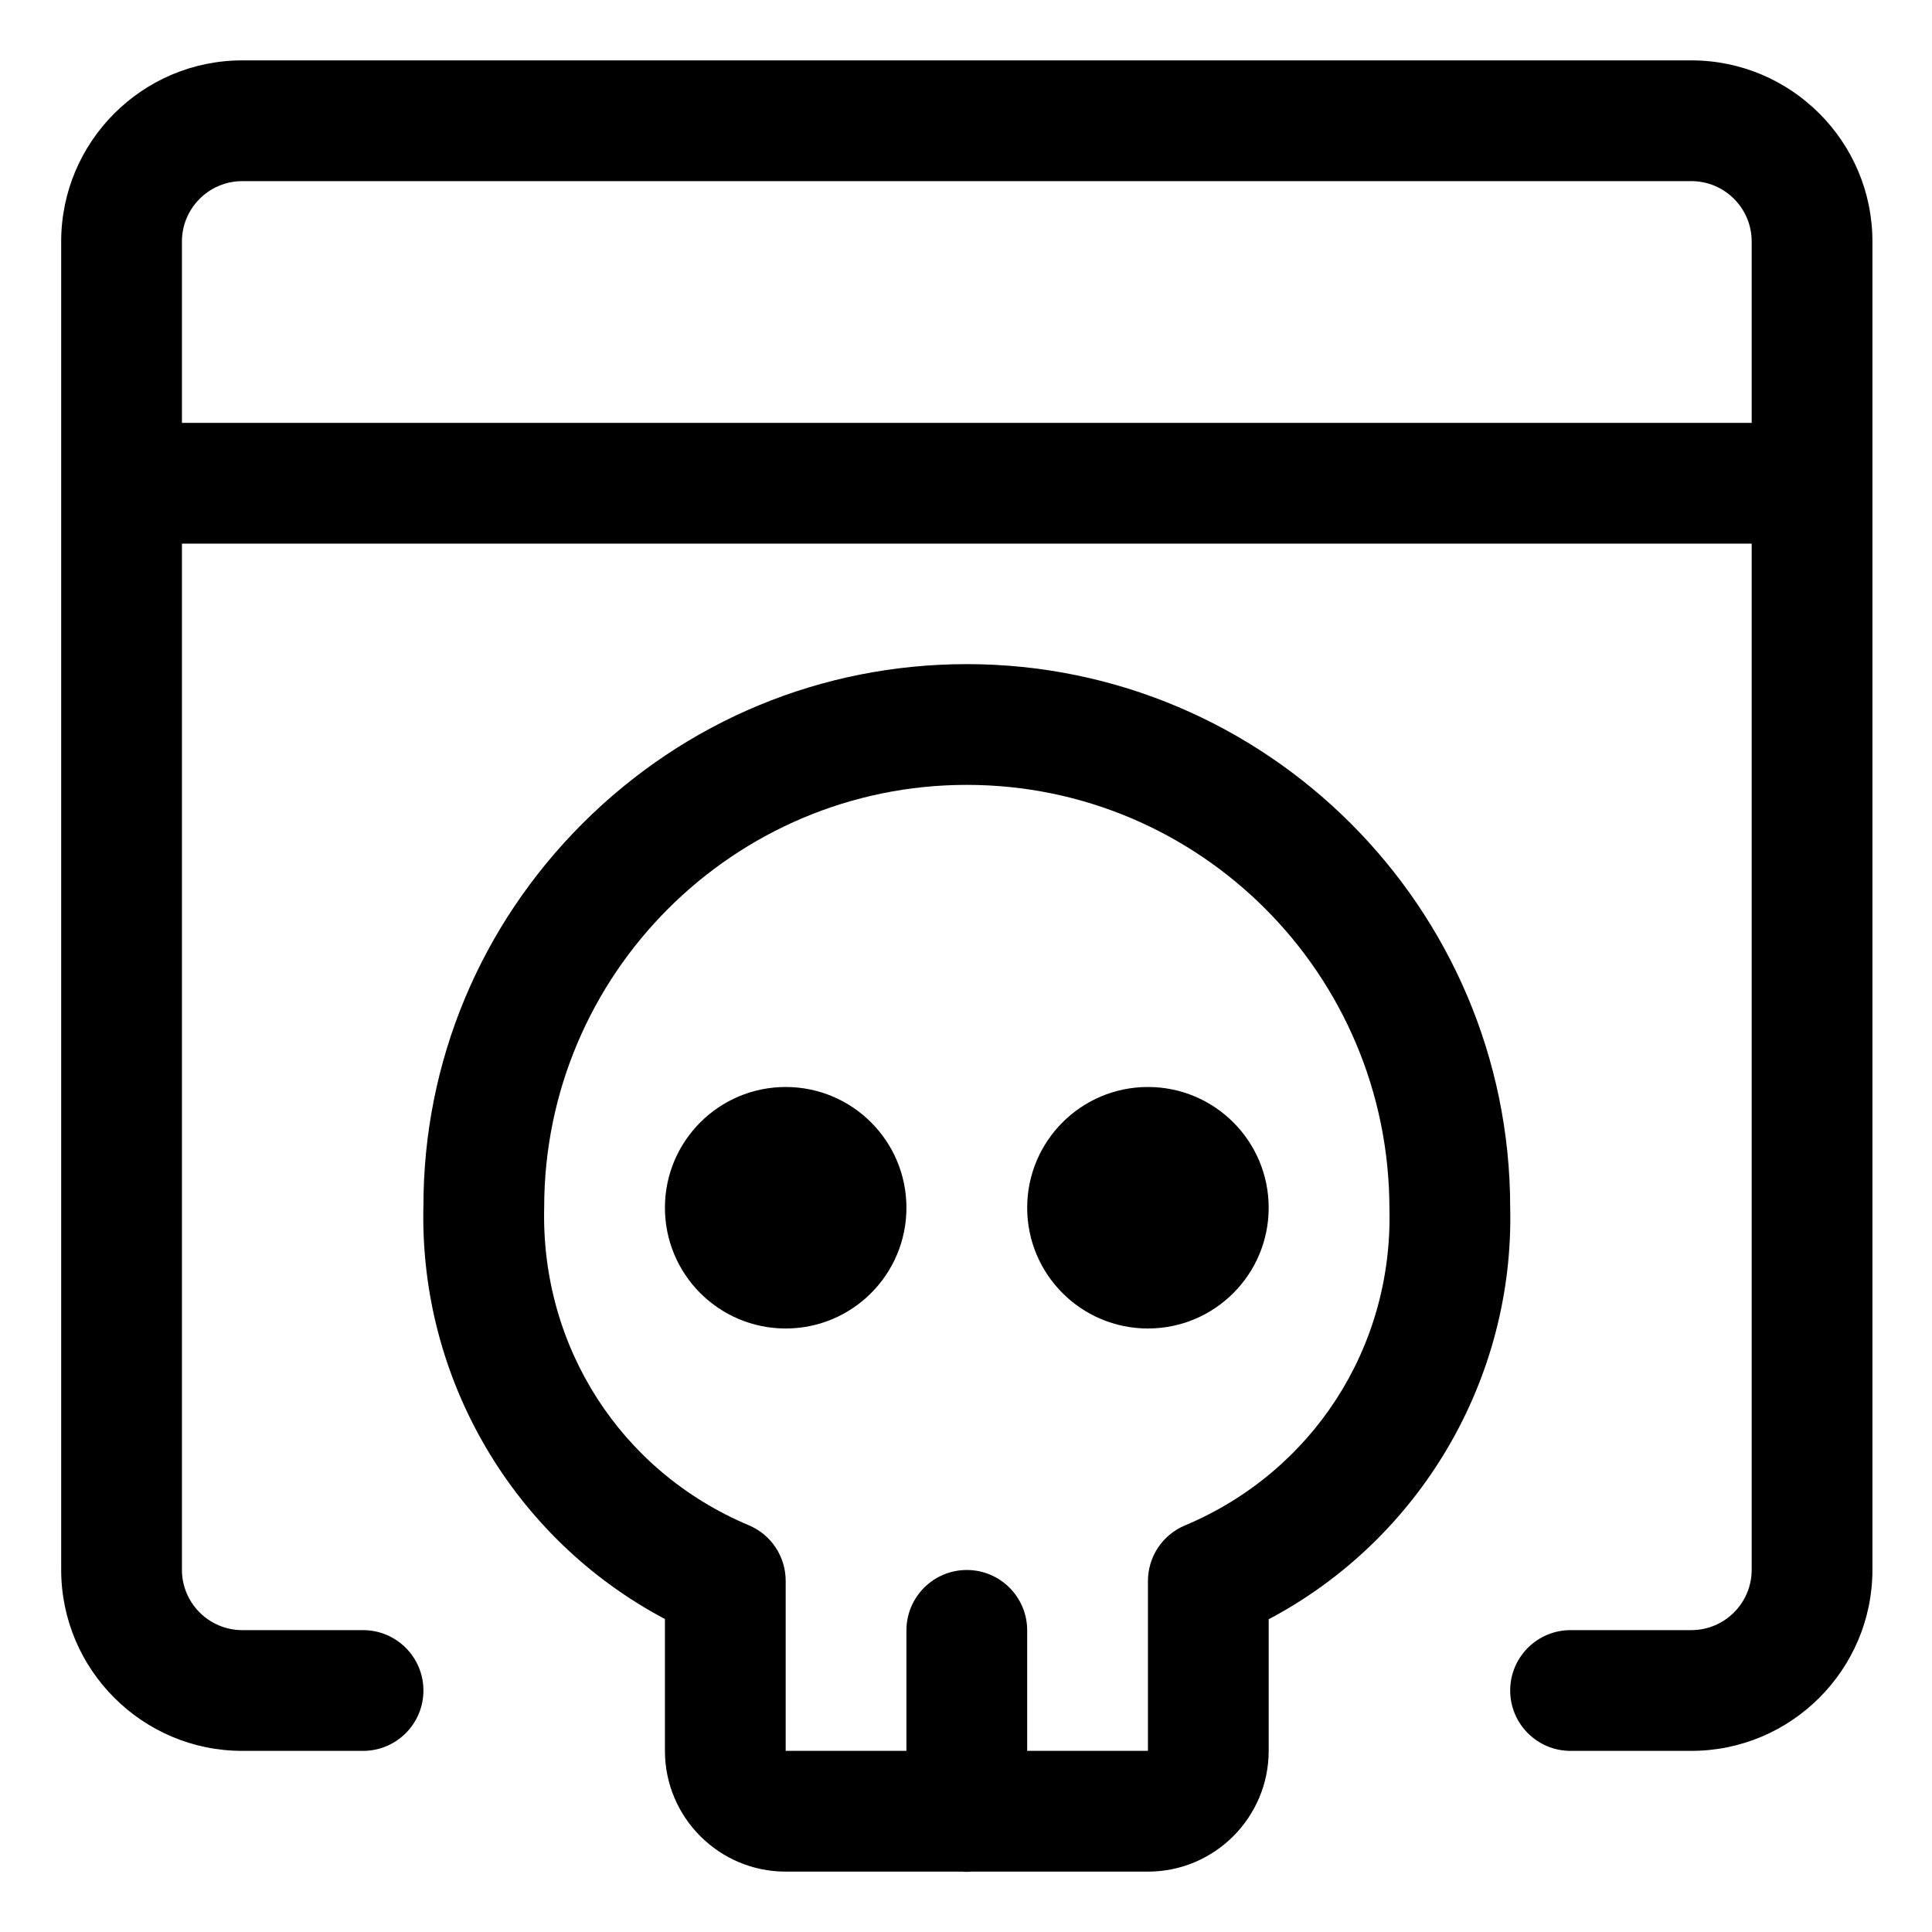 <?xml version="1.0" encoding="utf-8"?>
<!-- Generator: Adobe Illustrator 22.1.0, SVG Export Plug-In . SVG Version: 6.00 Build 0)  -->
<svg version="1.1" id="Layer_1" xmlns="http://www.w3.org/2000/svg" xmlns:xlink="http://www.w3.org/1999/xlink" x="0px" y="0px"
	 viewBox="0 0 24 24" style="enable-background:new 0 0 24 24;" xml:space="preserve">
<title>app-window-skull</title>
<g>
	<path d="M19.51,21.75c-0.414,0-0.75-0.336-0.75-0.75s0.336-0.75,0.75-0.75h1.5c0.414,0,0.75-0.336,0.75-0.75V6.753H2.26V19.5
		c0,0.414,0.336,0.75,0.75,0.75h1.5c0.414,0,0.75,0.336,0.75,0.75s-0.336,0.75-0.75,0.75h-1.5c-1.241,0-2.25-1.009-2.25-2.25V3
		c0-1.241,1.009-2.25,2.25-2.25h18c1.241,0,2.25,1.009,2.25,2.25v16.5c0,1.241-1.009,2.25-2.25,2.25H19.51z M21.76,5.253V3
		c0-0.414-0.336-0.75-0.75-0.75h-18C2.596,2.25,2.26,2.587,2.26,3v2.253H21.76z"/>
	<path d="M11.958,23.25H9.76c-0.827,0-1.5-0.673-1.5-1.5v-1.638c-1.882-0.996-3.053-2.984-3-5.131c0-1.787,0.703-3.479,1.979-4.754
		C8.516,8.953,10.21,8.25,12.01,8.25c3.719,0,6.747,3.026,6.75,6.745c0.052,2.137-1.118,4.125-3,5.12v1.635
		c0,0.827-0.673,1.5-1.5,1.5h-2.196c-0.016,0.002-0.035,0.003-0.054,0.003C11.998,23.253,11.975,23.252,11.958,23.25z M14.26,21.75
		v-2.109c0-0.302,0.18-0.574,0.459-0.691c1.587-0.667,2.584-2.21,2.541-3.931c0-2.914-2.355-5.269-5.25-5.269
		c-2.895,0-5.25,2.355-5.25,5.25c-0.042,1.735,0.955,3.28,2.541,3.947c0.279,0.117,0.459,0.389,0.459,0.691v2.112h1.5v-1.497
		c0-0.414,0.336-0.75,0.75-0.75s0.75,0.336,0.75,0.75v1.497H14.26z"/>
	<circle cx="9.76" cy="15.003" r="1.5"/>
	<circle cx="14.26" cy="15.003" r="1.5"/>
</g>
</svg>
